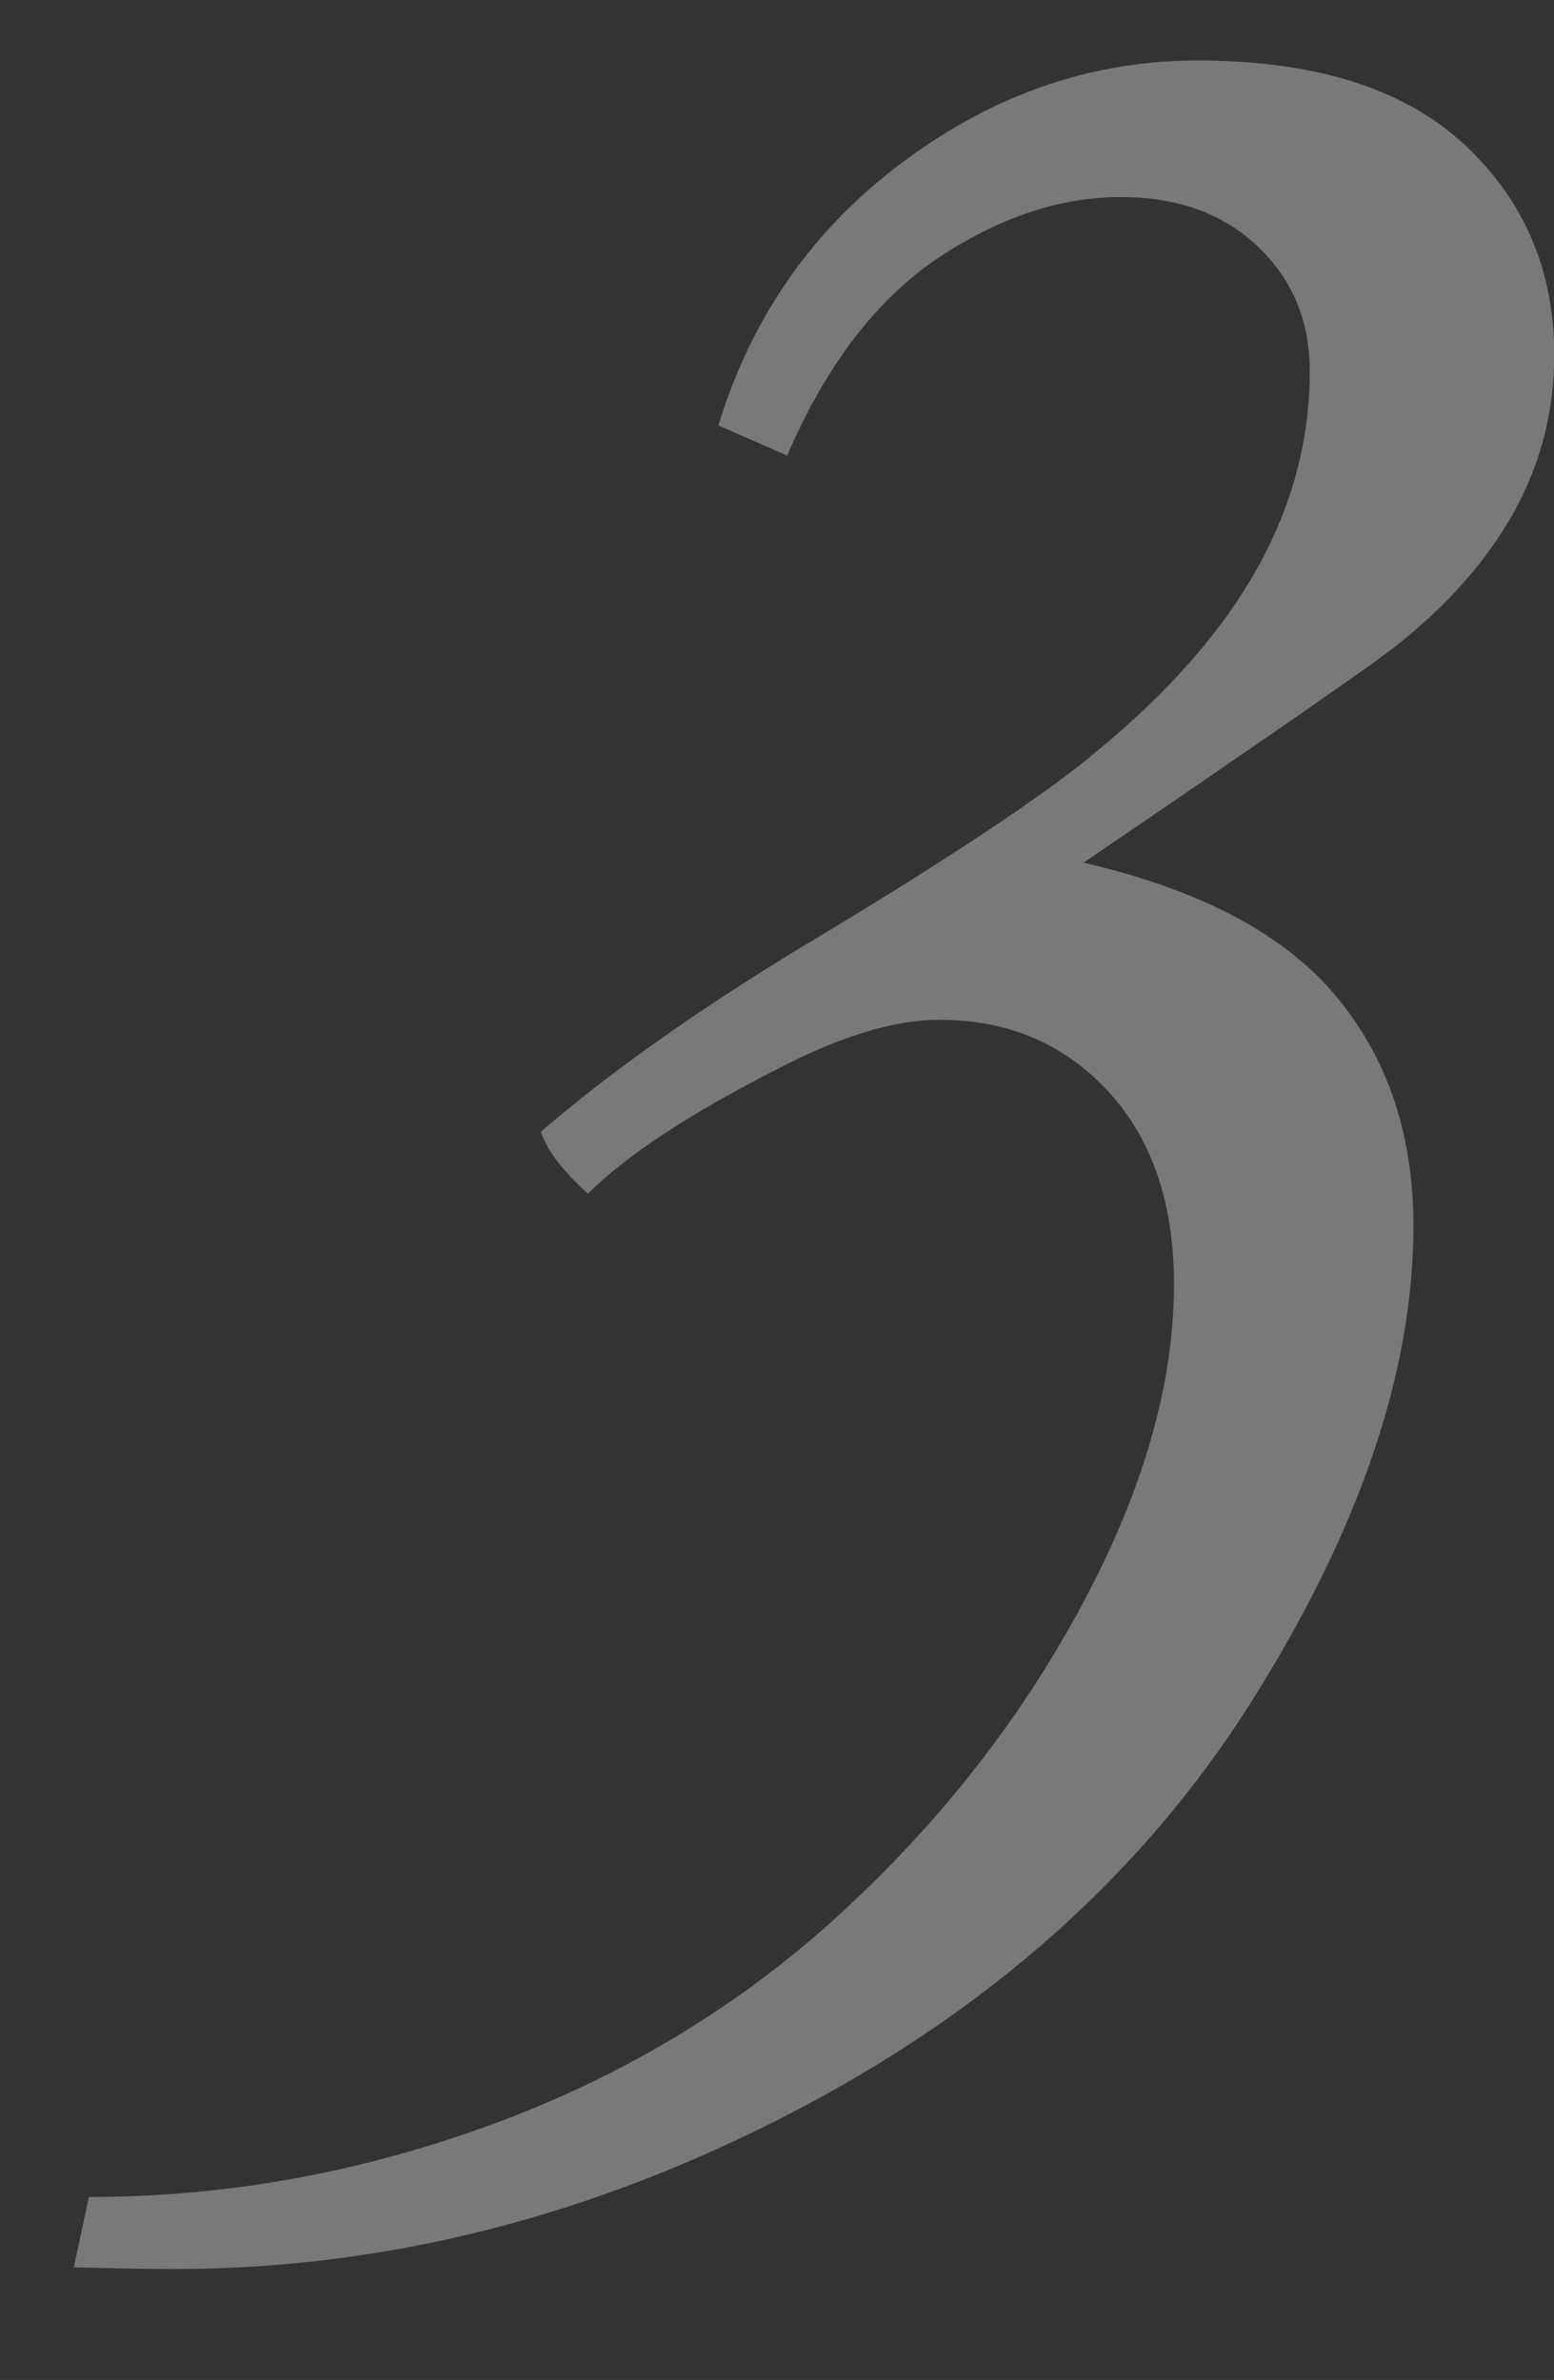 <?xml version="1.0" encoding="utf-8"?>
<!-- Generator: Adobe Illustrator 23.0.0, SVG Export Plug-In . SVG Version: 6.00 Build 0)  -->
<svg version="1.1" id="Layer_1" xmlns="http://www.w3.org/2000/svg" xmlns:xlink="http://www.w3.org/1999/xlink" x="0px" y="0px"
	 viewBox="0 0 61.91 94.82" style="enable-background:new 0 0 61.91 94.82;" xml:space="preserve">
<rect x="0" y="0" width="61.91" height="94.82" fill="#333333" stroke="none"/>
<style type="text/css">
	.st0{opacity:0.34;}
	.st1{fill:#FFFFFF;}
</style>
<g class="st0">
	<g>
		<path class="st1" d="M31.36,18.15l-2.74-1.2c1.33-4.36,3.8-7.87,7.41-10.54c3.6-2.67,7.49-4,11.68-4c4.67,0,8.21,1.11,10.61,3.33
			c2.4,2.22,3.6,5.03,3.6,8.41c0,2.22-0.53,4.3-1.6,6.24c-1.07,1.93-2.65,3.73-4.74,5.37c-0.89,0.71-5.03,3.58-12.41,8.61
			c4.63,1.07,7.97,2.83,10.04,5.3c2.07,2.47,3.1,5.53,3.1,9.17c0,5.83-2.16,12.15-6.47,18.98c-4.31,6.83-10.45,12.3-18.41,16.41
			C23.46,88.35,15.3,90.4,6.94,90.4c-0.89,0-2.22-0.02-4-0.07l0.6-2.8c5.47,0,10.83-0.97,16.08-2.9c5.25-1.93,9.86-4.72,13.84-8.37
			c3.98-3.65,7.19-7.75,9.64-12.31c2.45-4.56,3.67-8.82,3.67-12.78c0-3.25-0.88-5.81-2.64-7.71c-1.76-1.89-3.99-2.83-6.7-2.83
			c-1.78,0-3.91,0.64-6.4,1.93c-3.51,1.78-6.05,3.45-7.61,5c-1.02-0.93-1.65-1.76-1.87-2.47c2.67-2.31,6.05-4.71,10.14-7.21
			c5.96-3.56,9.98-6.23,12.08-8.01c2.85-2.36,4.96-4.78,6.34-7.27c1.38-2.49,2.07-5.09,2.07-7.81c0-2-0.69-3.66-2.07-4.97
			c-1.38-1.31-3.2-1.97-5.47-1.97c-2.4,0-4.83,0.81-7.27,2.43C34.91,11.94,32.91,14.55,31.36,18.15z"/>
	</g>
</g>
</svg>
